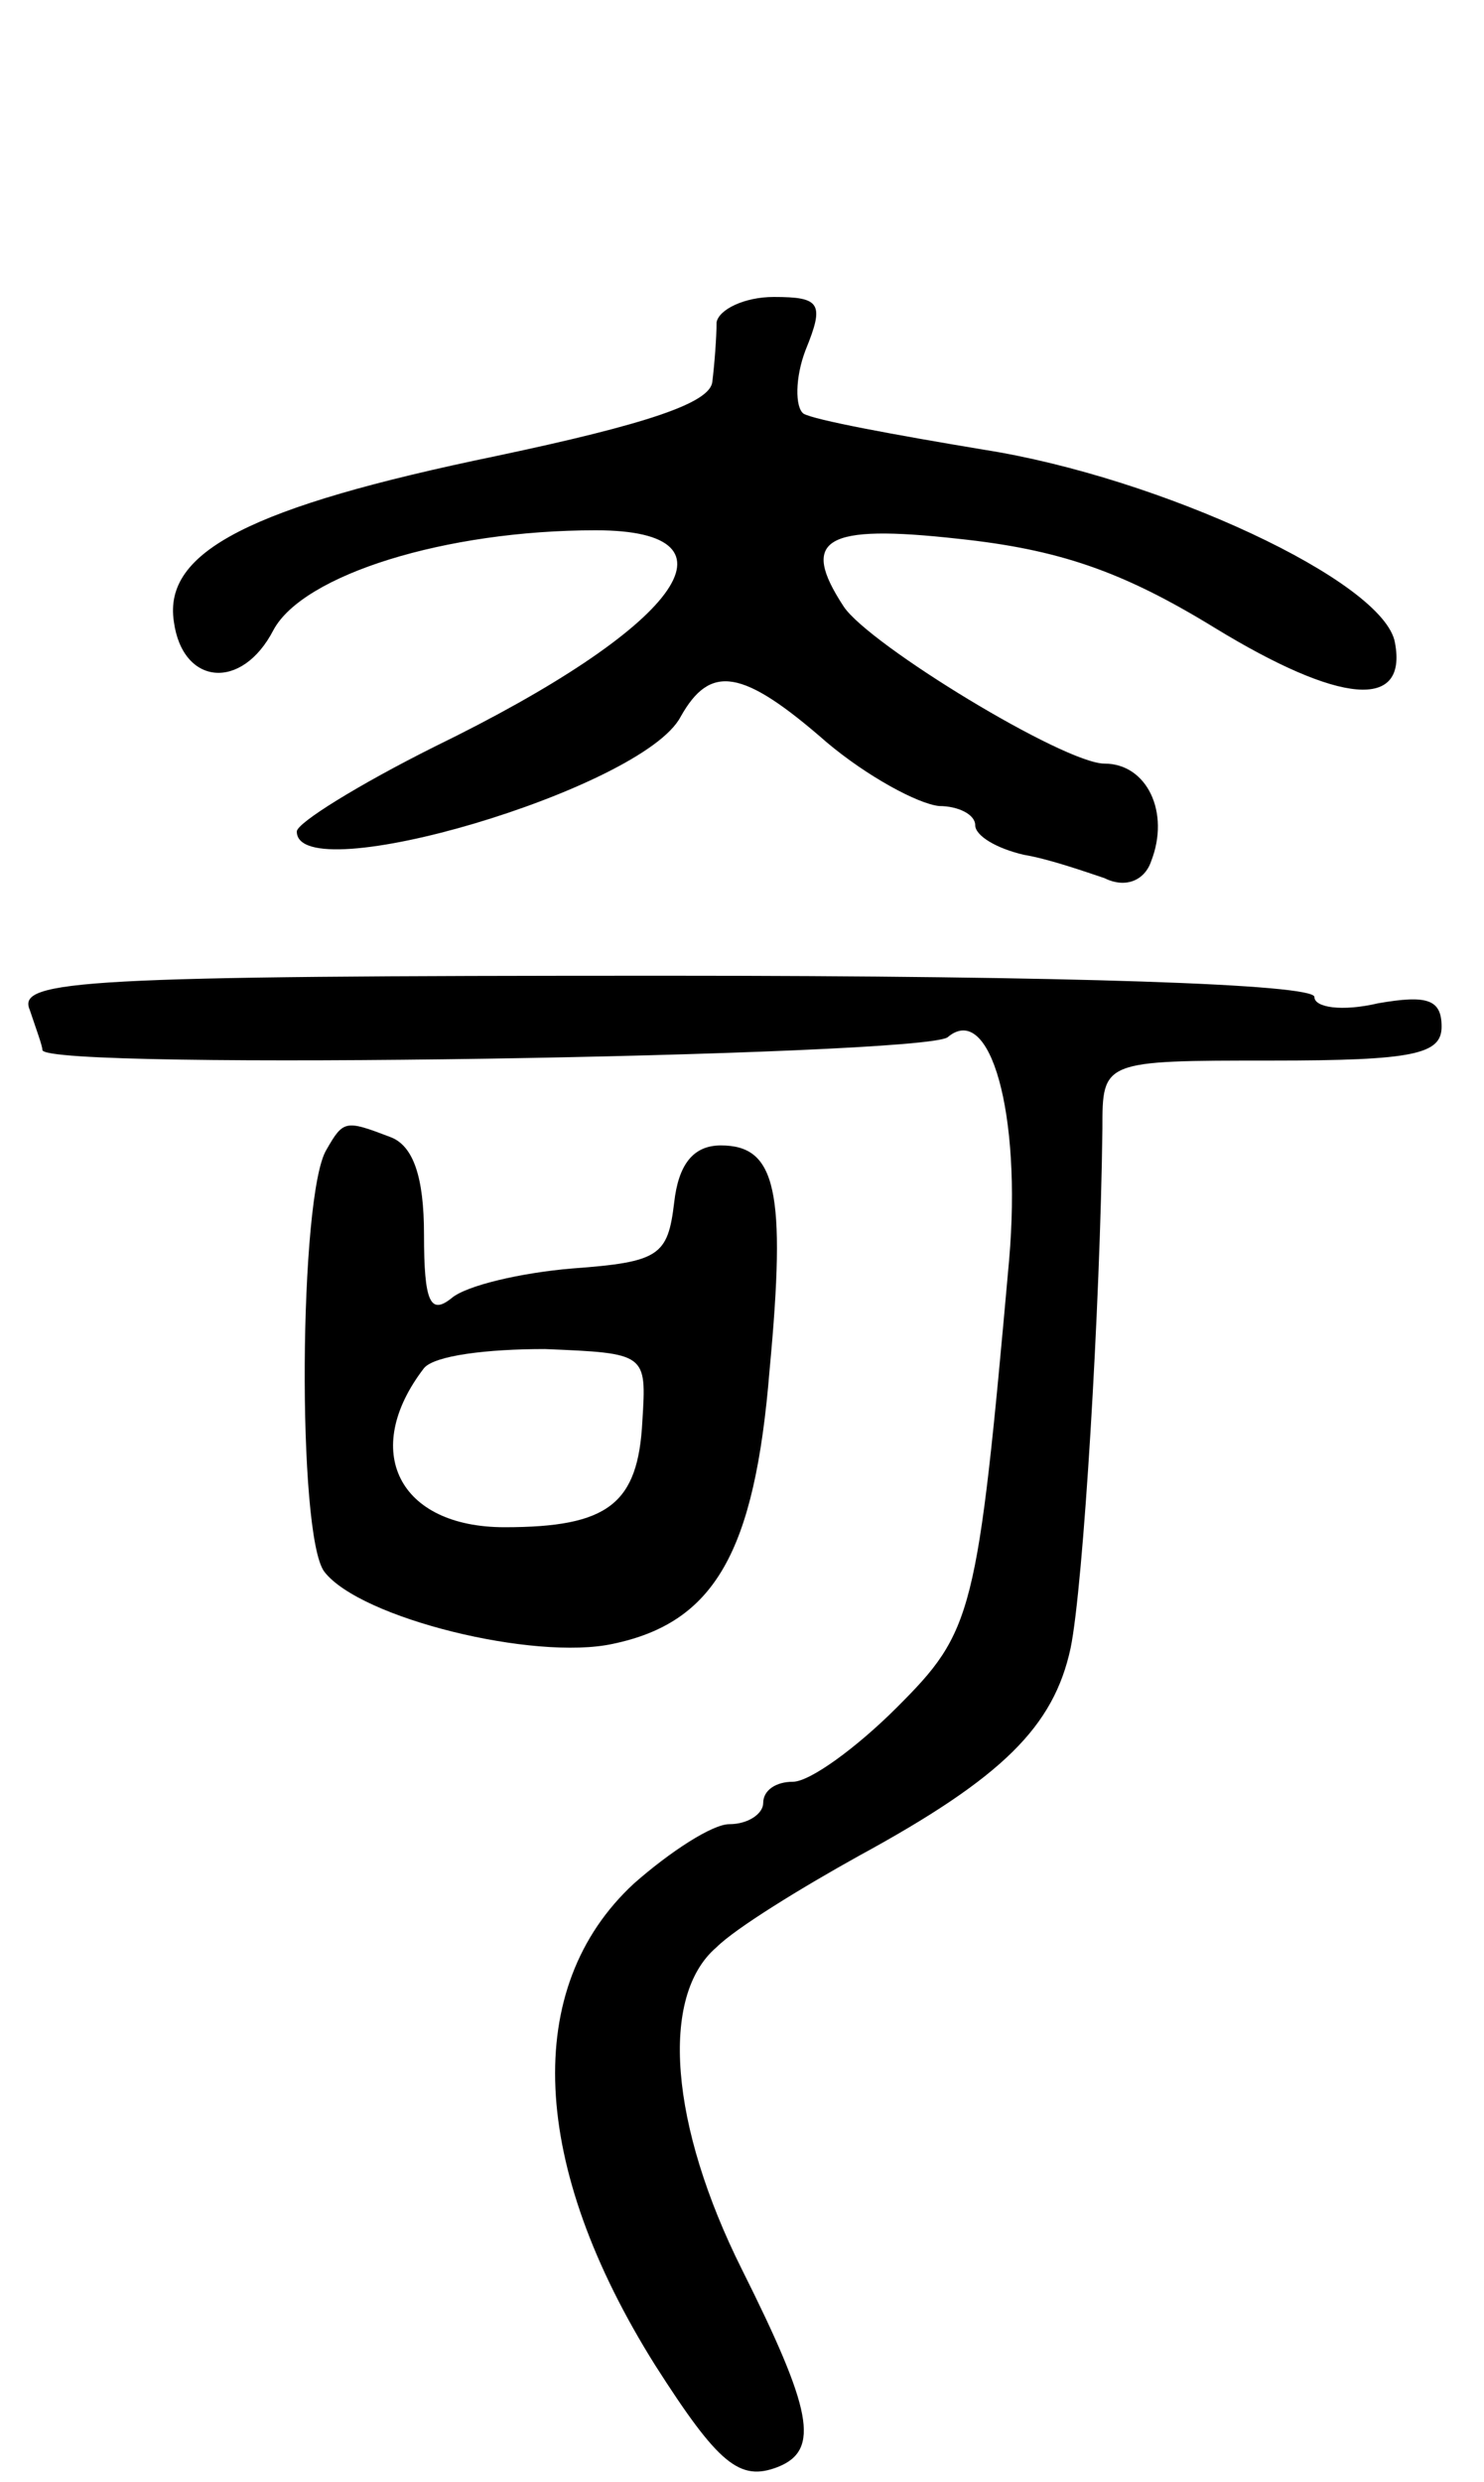 <svg version="1.0" xmlns="http://www.w3.org/2000/svg"
 width="70pt" height="117pt" viewBox="0 0 70 117"
 preserveAspectRatio="xMidYMid meet">
<g transform="translate(0,117) scale(0.1,-0.1)"
fill="#000000" stroke="none">
<path d="M338 1018 c0 -7 -1 -20 -2 -28 -1 -10 -31 -20 -102 -35 -116 -24
-157 -45 -152 -78 4 -30 32 -33 47 -4 14 26 81 47 152 47 73 0 39 -46 -76
-102 -36 -18 -65 -36 -65 -40 0 -28 163 20 181 54 14 25 29 23 69 -12 19 -16
43 -29 53 -30 9 0 17 -4 17 -9 0 -5 10 -11 23 -14 12 -2 29 -8 38 -11 10 -5
19 -1 22 8 9 23 -2 46 -22 46 -19 0 -111 56 -123 74 -21 32 -9 39 54 32 47 -5
77 -15 121 -42 59 -36 91 -39 85 -7 -5 29 -111 78 -194 91 -42 7 -80 14 -85
17 -4 3 -4 17 1 30 9 22 7 25 -15 25 -14 0 -26 -6 -27 -12z"/>
<path d="M14 694 c3 -9 6 -17 6 -19 0 -10 415 -3 427 6 20 17 35 -36 29 -105
-15 -168 -17 -175 -53 -211 -19 -19 -41 -35 -49 -35 -8 0 -14 -4 -14 -10 0 -5
-7 -10 -16 -10 -8 0 -28 -13 -45 -28 -53 -49 -49 -133 10 -227 30 -47 40 -55
58 -48 20 8 16 27 -17 93 -34 68 -39 129 -12 152 9 9 40 28 67 43 68 37 92 61
100 98 6 29 14 161 15 245 0 32 0 32 80 32 67 0 80 3 80 16 0 13 -7 15 -30 11
-17 -4 -30 -2 -30 3 0 6 -114 10 -306 10 -275 0 -306 -2 -300 -16z"/>
<path d="M154 628 c-13 -21 -14 -182 -1 -199 17 -22 99 -42 136 -34 48 10 67
43 74 129 8 85 3 106 -23 106 -13 0 -20 -9 -22 -27 -3 -25 -7 -28 -48 -31 -24
-2 -50 -8 -57 -14 -10 -8 -13 -2 -13 30 0 27 -5 42 -16 46 -21 8 -22 8 -30 -6z
m149 -128 c-2 -39 -16 -50 -65 -50 -50 0 -68 36 -38 75 5 6 30 9 57 9 48 -2
48 -2 46 -34z"/>
</g>
</svg>
